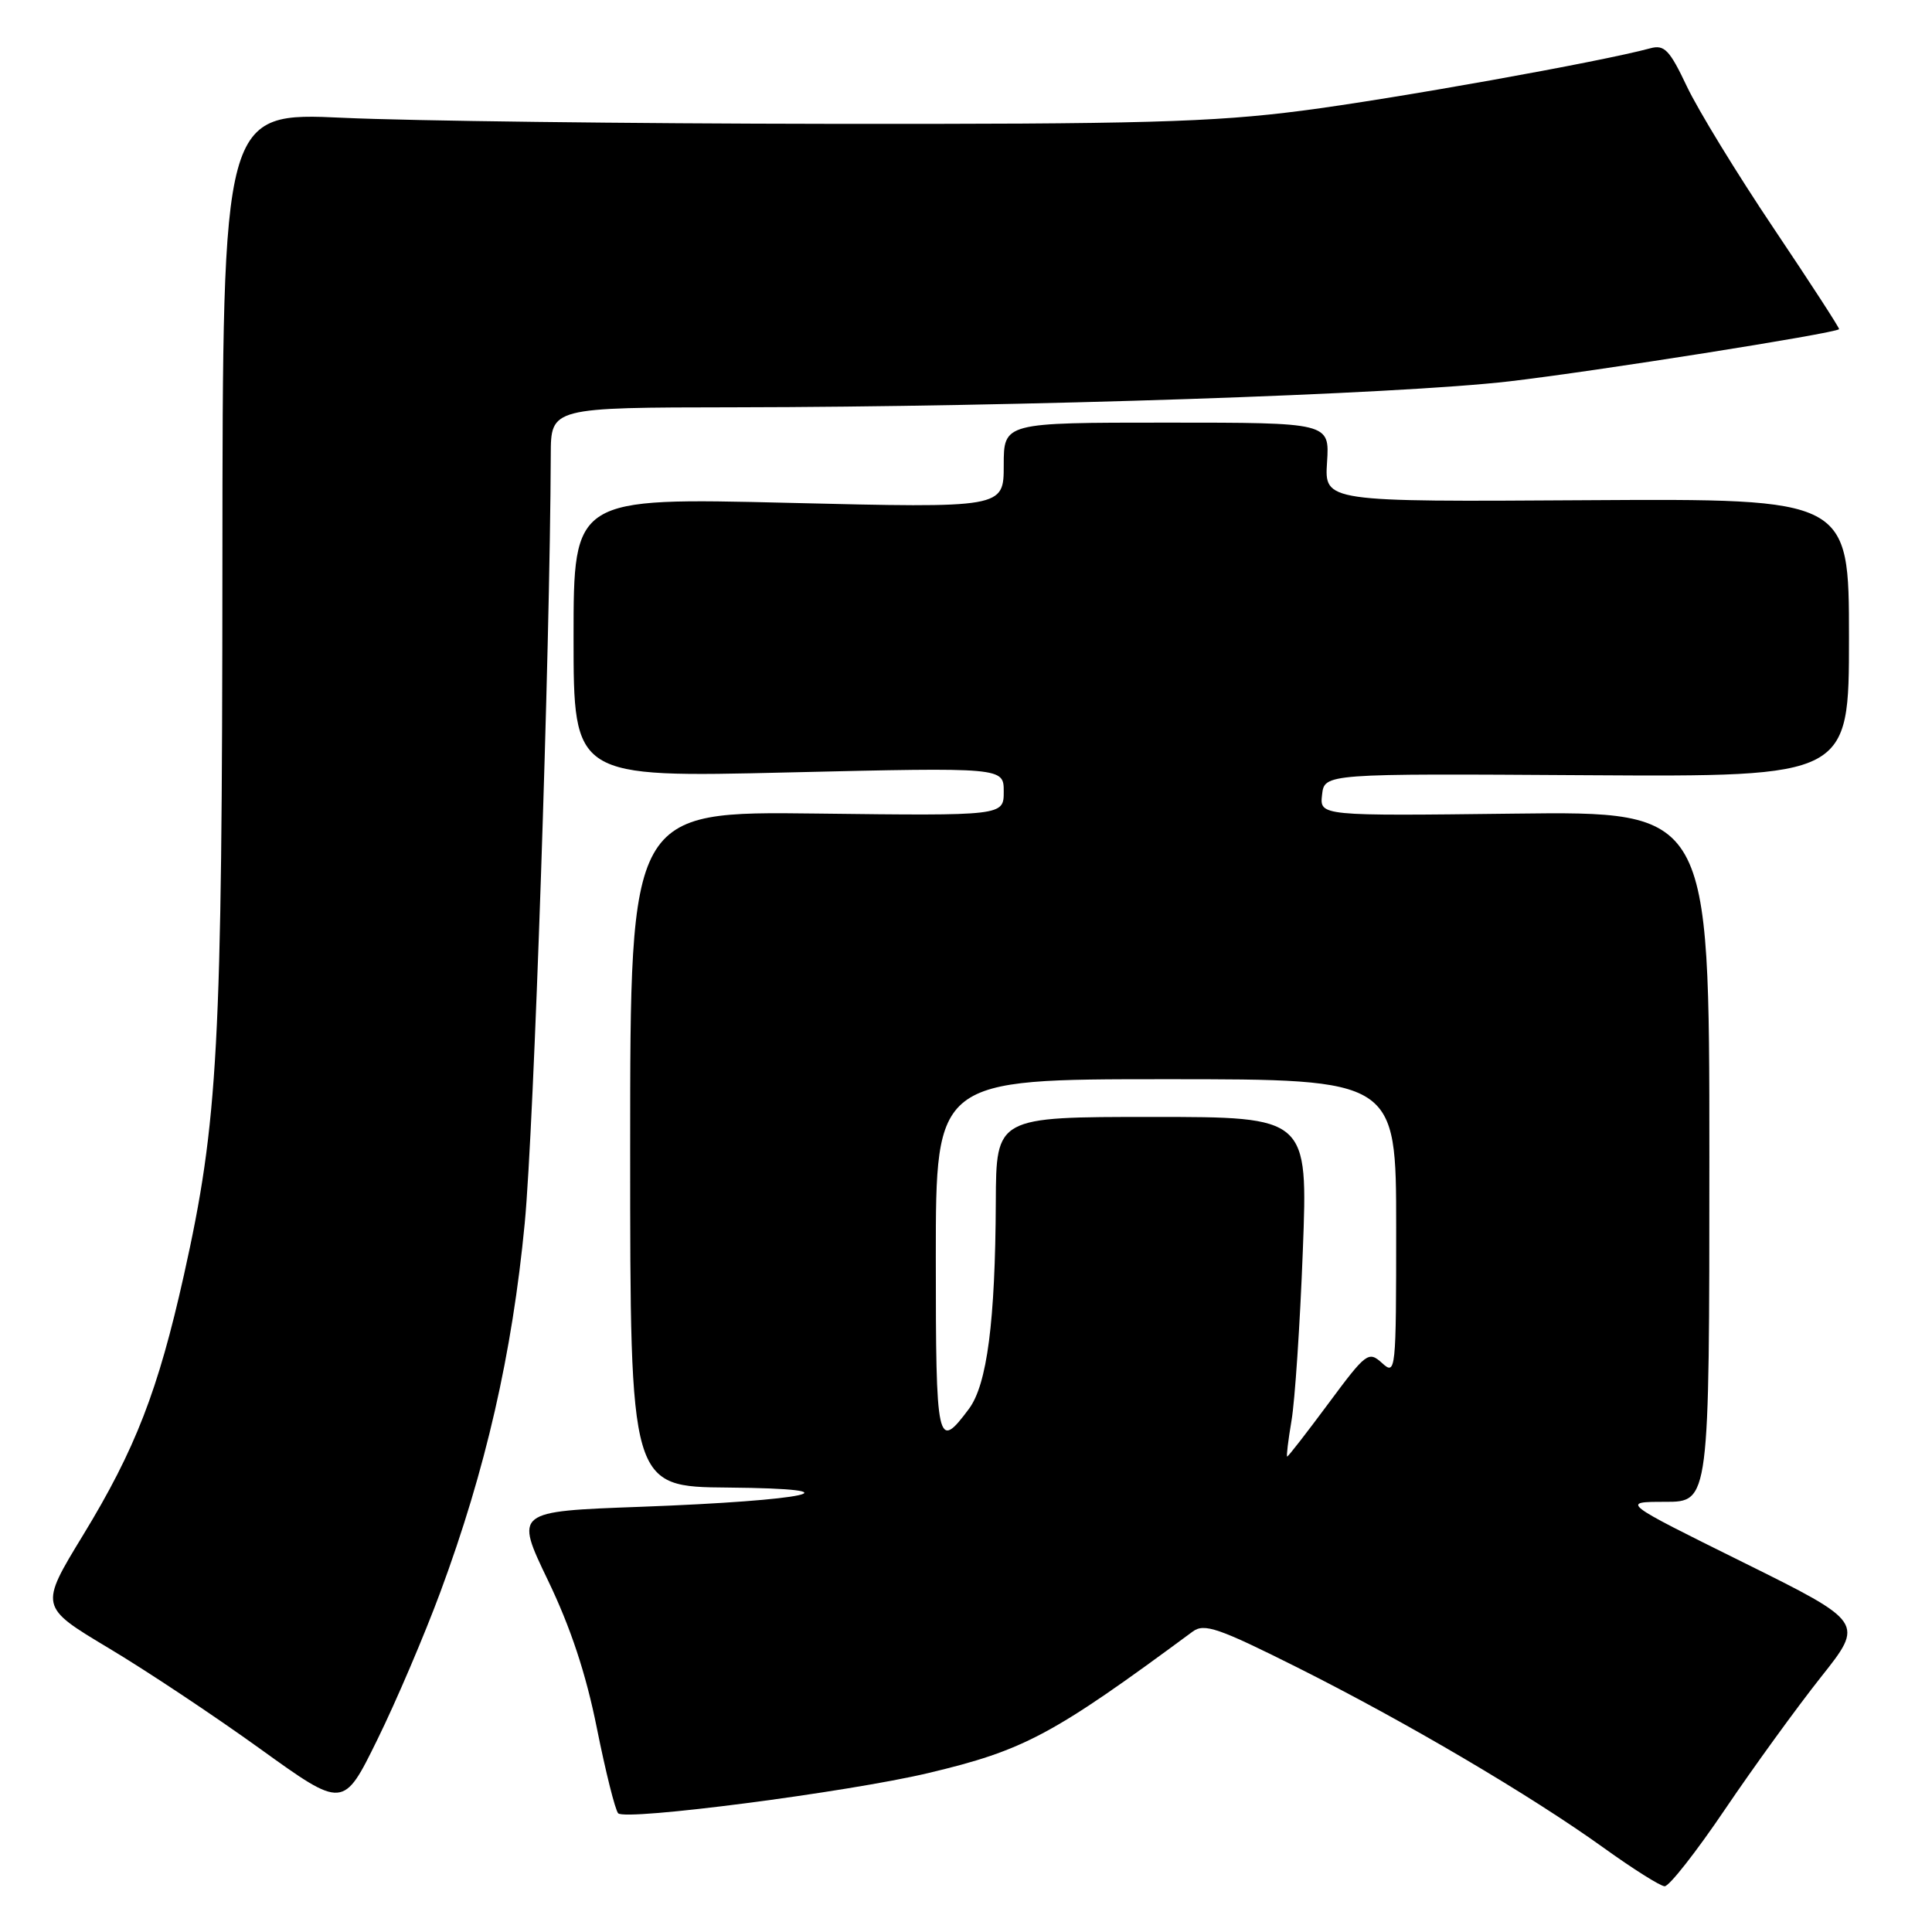 <?xml version="1.0" encoding="UTF-8" standalone="no"?>
<!DOCTYPE svg PUBLIC "-//W3C//DTD SVG 1.1//EN" "http://www.w3.org/Graphics/SVG/1.1/DTD/svg11.dtd" >
<svg xmlns="http://www.w3.org/2000/svg" xmlns:xlink="http://www.w3.org/1999/xlink" version="1.1" viewBox="0 0 256 256">
 <g >
 <path fill="currentColor"
d=" M 228.57 239.75 C 232.38 234.12 238.10 226.24 241.27 222.24 C 247.04 214.98 247.04 214.98 230.92 206.99 C 214.79 199.00 214.79 199.00 220.65 199.00 C 226.50 199.00 226.50 199.00 226.50 153.25 C 226.50 107.50 226.50 107.50 200.68 107.81 C 174.86 108.12 174.86 108.12 175.18 105.31 C 175.50 102.50 175.50 102.50 210.25 102.72 C 245.00 102.93 245.00 102.93 245.00 84.50 C 245.00 66.07 245.00 66.07 210.25 66.28 C 175.50 66.50 175.50 66.50 175.84 61.25 C 176.18 56.00 176.18 56.00 154.59 56.00 C 133.00 56.00 133.00 56.00 133.00 61.66 C 133.00 67.32 133.00 67.32 104.50 66.63 C 76.00 65.94 76.00 65.94 76.00 84.48 C 76.00 103.03 76.00 103.03 104.50 102.35 C 133.00 101.68 133.00 101.68 133.00 104.89 C 133.00 108.10 133.00 108.10 108.25 107.80 C 83.50 107.50 83.50 107.50 83.50 152.25 C 83.50 197.00 83.50 197.00 96.50 197.11 C 114.37 197.27 107.24 198.83 84.86 199.66 C 68.22 200.27 68.22 200.27 72.60 209.39 C 75.61 215.64 77.65 221.79 79.09 229.00 C 80.25 234.78 81.52 239.85 81.91 240.27 C 82.88 241.29 112.29 237.48 123.00 234.94 C 135.74 231.91 139.46 229.92 158.04 216.19 C 159.57 215.06 161.43 215.70 171.91 220.95 C 186.31 228.17 202.83 237.90 212.50 244.85 C 216.35 247.62 219.98 249.91 220.57 249.94 C 221.16 249.97 224.76 245.39 228.57 239.75 Z  M 58.36 210.93 C 64.35 194.77 67.87 179.39 69.53 162.08 C 70.75 149.37 72.88 86.47 72.98 60.25 C 73.00 54.00 73.00 54.00 97.25 53.97 C 135.37 53.92 185.22 52.25 200.00 50.53 C 211.27 49.22 243.05 44.19 243.69 43.62 C 243.80 43.53 239.90 37.52 235.04 30.28 C 230.17 23.03 224.99 14.56 223.52 11.45 C 221.23 6.61 220.54 5.89 218.67 6.40 C 212.03 8.20 184.58 13.11 172.50 14.67 C 160.63 16.20 151.13 16.46 110.00 16.41 C 83.33 16.38 54.30 16.02 45.50 15.61 C 29.50 14.87 29.50 14.87 29.47 74.68 C 29.44 138.89 28.91 148.57 24.37 168.95 C 20.95 184.27 17.93 192.05 11.02 203.39 C 5.23 212.89 5.23 212.89 14.36 218.36 C 19.39 221.36 28.45 227.39 34.50 231.75 C 45.50 239.67 45.50 239.67 50.00 230.51 C 52.48 225.47 56.24 216.66 58.36 210.93 Z  M 171.13 188.25 C 171.58 185.64 172.26 175.51 172.63 165.75 C 173.31 148.00 173.31 148.00 152.65 148.00 C 132.00 148.00 132.00 148.00 131.95 159.25 C 131.88 175.12 130.79 183.46 128.39 186.68 C 124.18 192.32 124.00 191.52 124.00 166.58 C 124.00 143.00 124.00 143.00 154.50 143.00 C 185.00 143.00 185.00 143.00 185.00 162.65 C 185.00 181.81 184.95 182.27 183.13 180.61 C 181.33 178.99 181.03 179.22 176.03 185.96 C 173.16 189.83 170.70 193.00 170.56 193.00 C 170.43 193.00 170.69 190.86 171.13 188.25 Z "/>
</g>
</svg>